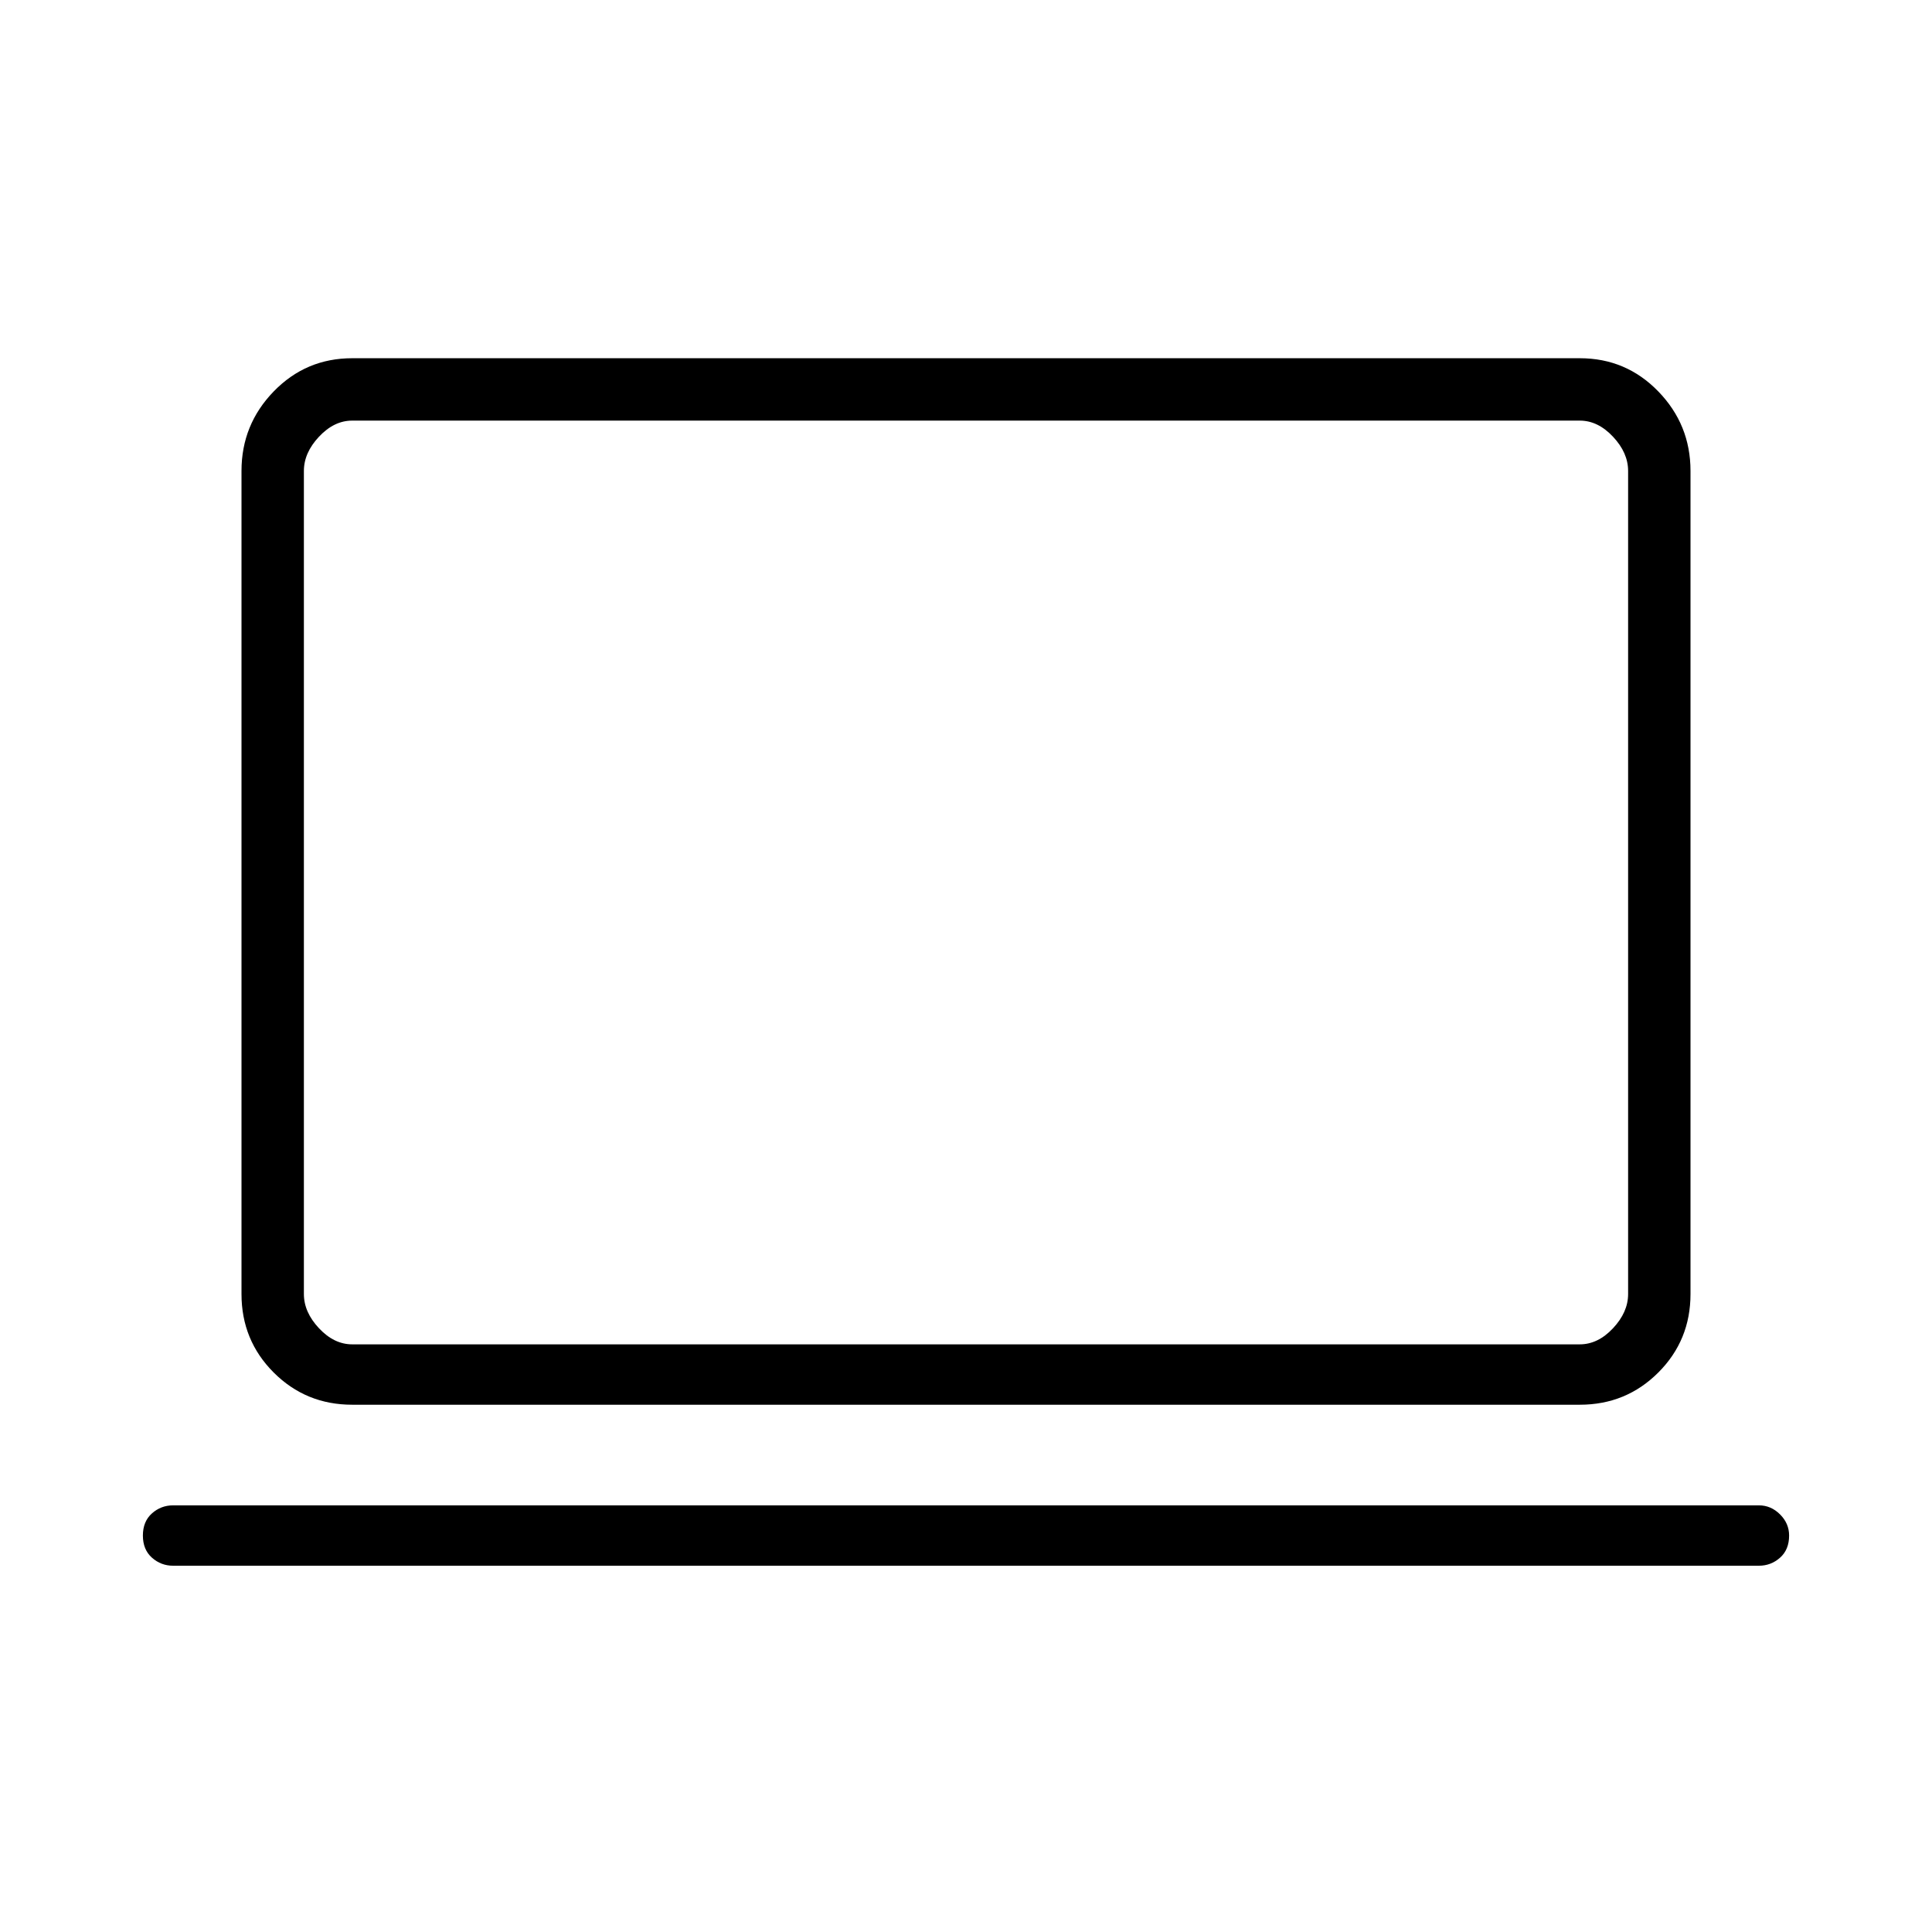 <svg xmlns="http://www.w3.org/2000/svg" height="48" width="48"><path d="M8.75 34.9Q7.6 34.9 6.8 34.1Q6 33.3 6 32.15V11.7Q6 10.55 6.8 9.725Q7.6 8.9 8.75 8.9H39.25Q40.4 8.9 41.2 9.725Q42 10.55 42 11.7V32.15Q42 33.3 41.2 34.1Q40.4 34.9 39.25 34.9ZM8.75 33.4H39.25Q39.7 33.4 40.075 33Q40.45 32.6 40.45 32.15V11.7Q40.45 11.25 40.075 10.85Q39.7 10.45 39.25 10.45H8.75Q8.3 10.45 7.925 10.85Q7.55 11.25 7.55 11.7V32.15Q7.55 32.6 7.925 33Q8.3 33.4 8.75 33.4ZM4.3 38.9Q4 38.9 3.775 38.7Q3.55 38.5 3.55 38.15Q3.55 37.8 3.775 37.6Q4 37.4 4.3 37.4H43.7Q44 37.4 44.225 37.625Q44.45 37.85 44.45 38.15Q44.45 38.5 44.225 38.7Q44 38.9 43.7 38.9ZM7.55 33.4Q7.55 33.4 7.55 33.05Q7.55 32.7 7.55 32.15V11.7Q7.55 11.15 7.55 10.8Q7.55 10.45 7.55 10.45Q7.55 10.45 7.55 10.8Q7.55 11.15 7.55 11.7V32.15Q7.55 32.7 7.55 33.05Q7.55 33.4 7.55 33.4Z"/></svg>